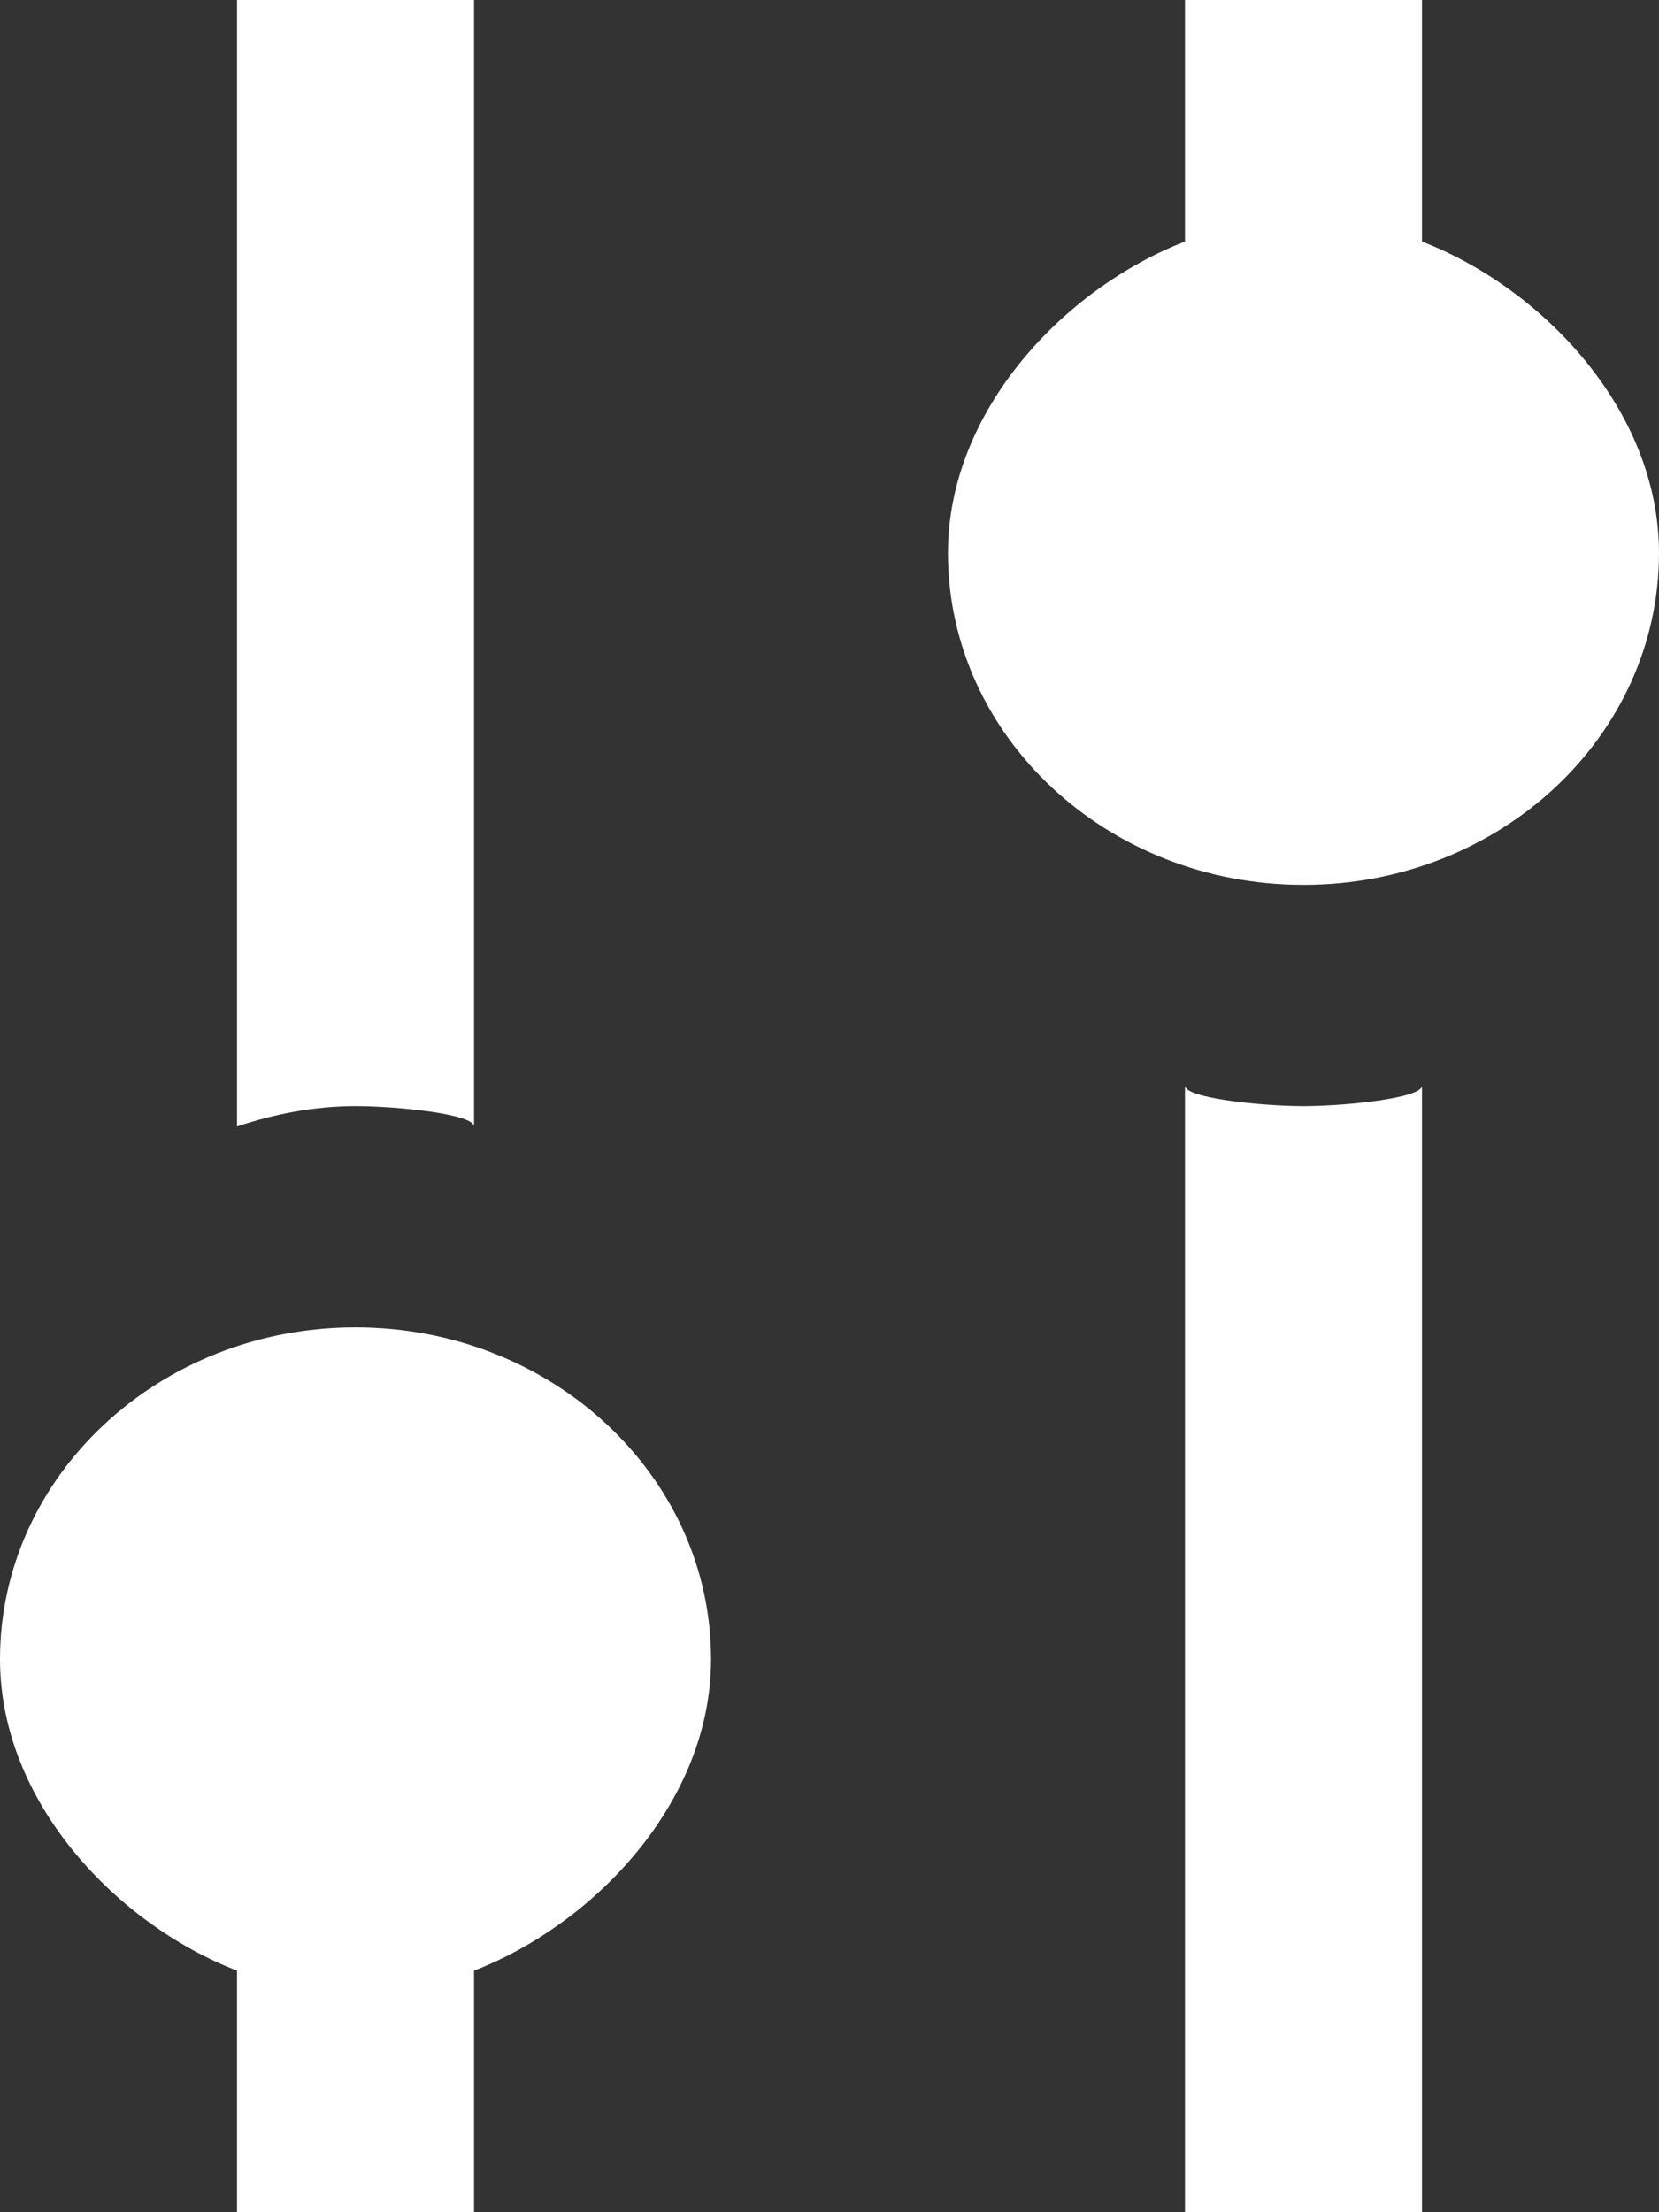 <?xml version="1.0" encoding="UTF-8" standalone="no"?>
<svg width="15px" height="20px" viewBox="0 0 15 20" version="1.1" xmlns="http://www.w3.org/2000/svg" xmlns:xlink="http://www.w3.org/1999/xlink">
    <rect x="0" y="0" width="15" height="20" fill="#333333" stroke="none"/>
    <!-- Generator: Sketch 3.8.1 (29687) - http://www.bohemiancoding.com/sketch -->
    <title>settings [#1390]</title>
    <desc>Created with Sketch.</desc>
    <defs></defs>
    <g id="Page-1" stroke="none" stroke-width="1" fill="none" fill-rule="evenodd">
        <g id="Dribbble-Dark-Preview" transform="translate(-62, -760)" fill="#FFFFFF">
            <g id="icons" transform="translate(56, 160)">
                <path d="M17.786,610 C17.407,610 16.714,609.928 16.714,609.816 L16.714,620 L18.857,620 L18.857,609.816 C18.857,609.928 18.164,610 17.786,610 M18.857,602.184 L18.857,600 L16.714,600 L16.714,602.184 C15.643,602.597 14.571,603.696 14.571,605 C14.571,606.657 16.01,608 17.786,608 C19.561,608 21,606.657 21,605 C21,603.696 19.929,602.597 18.857,602.184 M10.286,610.184 L10.286,600 L8.143,600 L8.143,610.184 C8.479,610.072 8.836,610 9.214,610 C9.592,610 10.286,610.072 10.286,610.184 M12.429,615 C12.429,616.304 11.357,617.403 10.286,617.816 L10.286,620 L8.143,620 L8.143,617.816 C7.071,617.403 6,616.304 6,615 C6,613.343 7.439,612 9.214,612 C10.99,612 12.429,613.343 12.429,615" id="settings-[#1390]"></path>
            </g>
        </g>
    </g>
</svg>